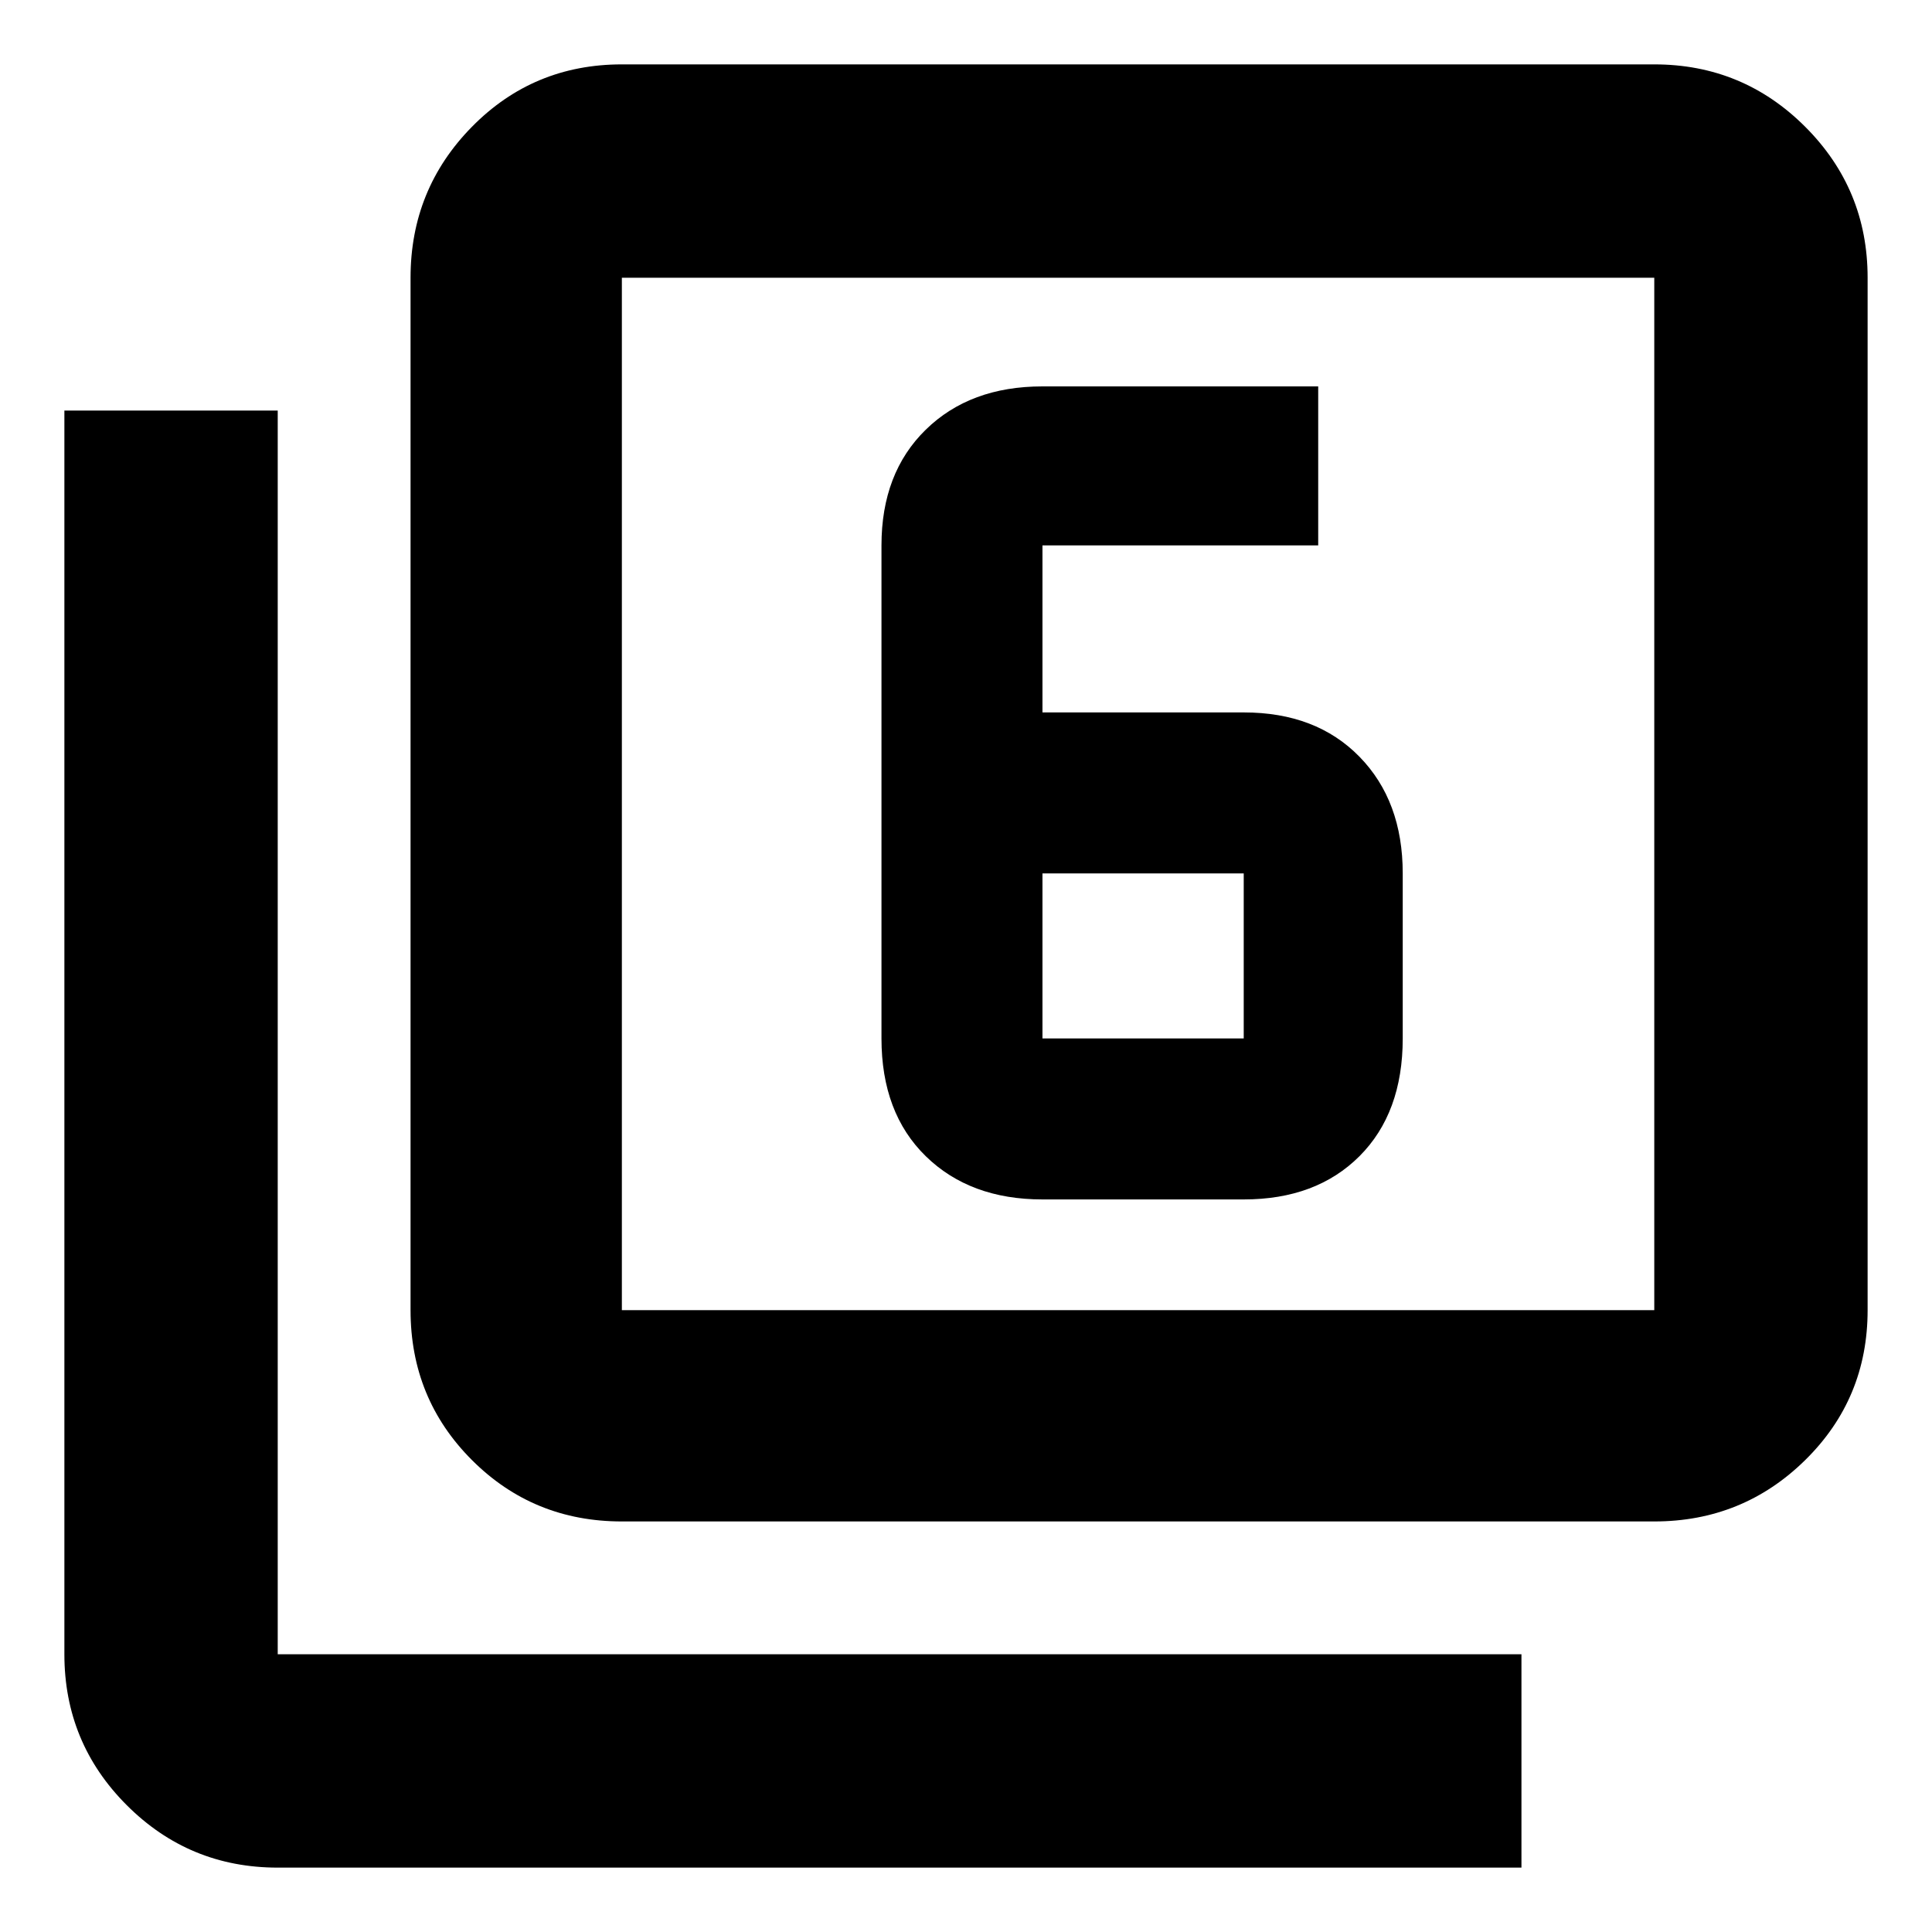 <svg xmlns="http://www.w3.org/2000/svg" height="40" width="40"><path d="M21.583 14.75V11.292Q21.583 11.292 21.583 11.292Q21.583 11.292 21.583 11.292H27.292V8H21.583Q20.083 8 19.167 8.896Q18.25 9.792 18.25 11.292V21.5Q18.25 23.042 19.167 23.938Q20.083 24.833 21.583 24.833H25.75Q27.25 24.833 28.146 23.938Q29.042 23.042 29.042 21.5V18.083Q29.042 16.583 28.146 15.667Q27.25 14.75 25.75 14.75ZM21.583 18.083H25.75Q25.75 18.083 25.75 18.083Q25.75 18.083 25.75 18.083V21.5Q25.75 21.5 25.75 21.5Q25.75 21.5 25.75 21.5H21.583Q21.583 21.5 21.583 21.5Q21.583 21.5 21.583 21.5ZM12.875 31.5Q11.042 31.5 9.771 30.229Q8.5 28.958 8.5 27.125V5.75Q8.5 3.917 9.771 2.625Q11.042 1.333 12.875 1.333H34.25Q36.083 1.333 37.375 2.625Q38.667 3.917 38.667 5.75V27.125Q38.667 28.958 37.375 30.229Q36.083 31.5 34.25 31.5ZM12.875 27.125H34.25Q34.25 27.125 34.25 27.125Q34.25 27.125 34.25 27.125V5.75Q34.25 5.75 34.25 5.75Q34.25 5.75 34.25 5.75H12.875Q12.875 5.75 12.875 5.75Q12.875 5.75 12.875 5.75V27.125Q12.875 27.125 12.875 27.125Q12.875 27.125 12.875 27.125ZM5.75 38.667Q3.917 38.667 2.625 37.375Q1.333 36.083 1.333 34.25V8.5H5.75V34.25Q5.75 34.25 5.75 34.25Q5.75 34.25 5.75 34.25H31.5V38.667ZM12.875 5.75Q12.875 5.75 12.875 5.75Q12.875 5.75 12.875 5.75V27.125Q12.875 27.125 12.875 27.125Q12.875 27.125 12.875 27.125Q12.875 27.125 12.875 27.125Q12.875 27.125 12.875 27.125V5.75Q12.875 5.75 12.875 5.75Q12.875 5.75 12.875 5.75Z"/></svg>